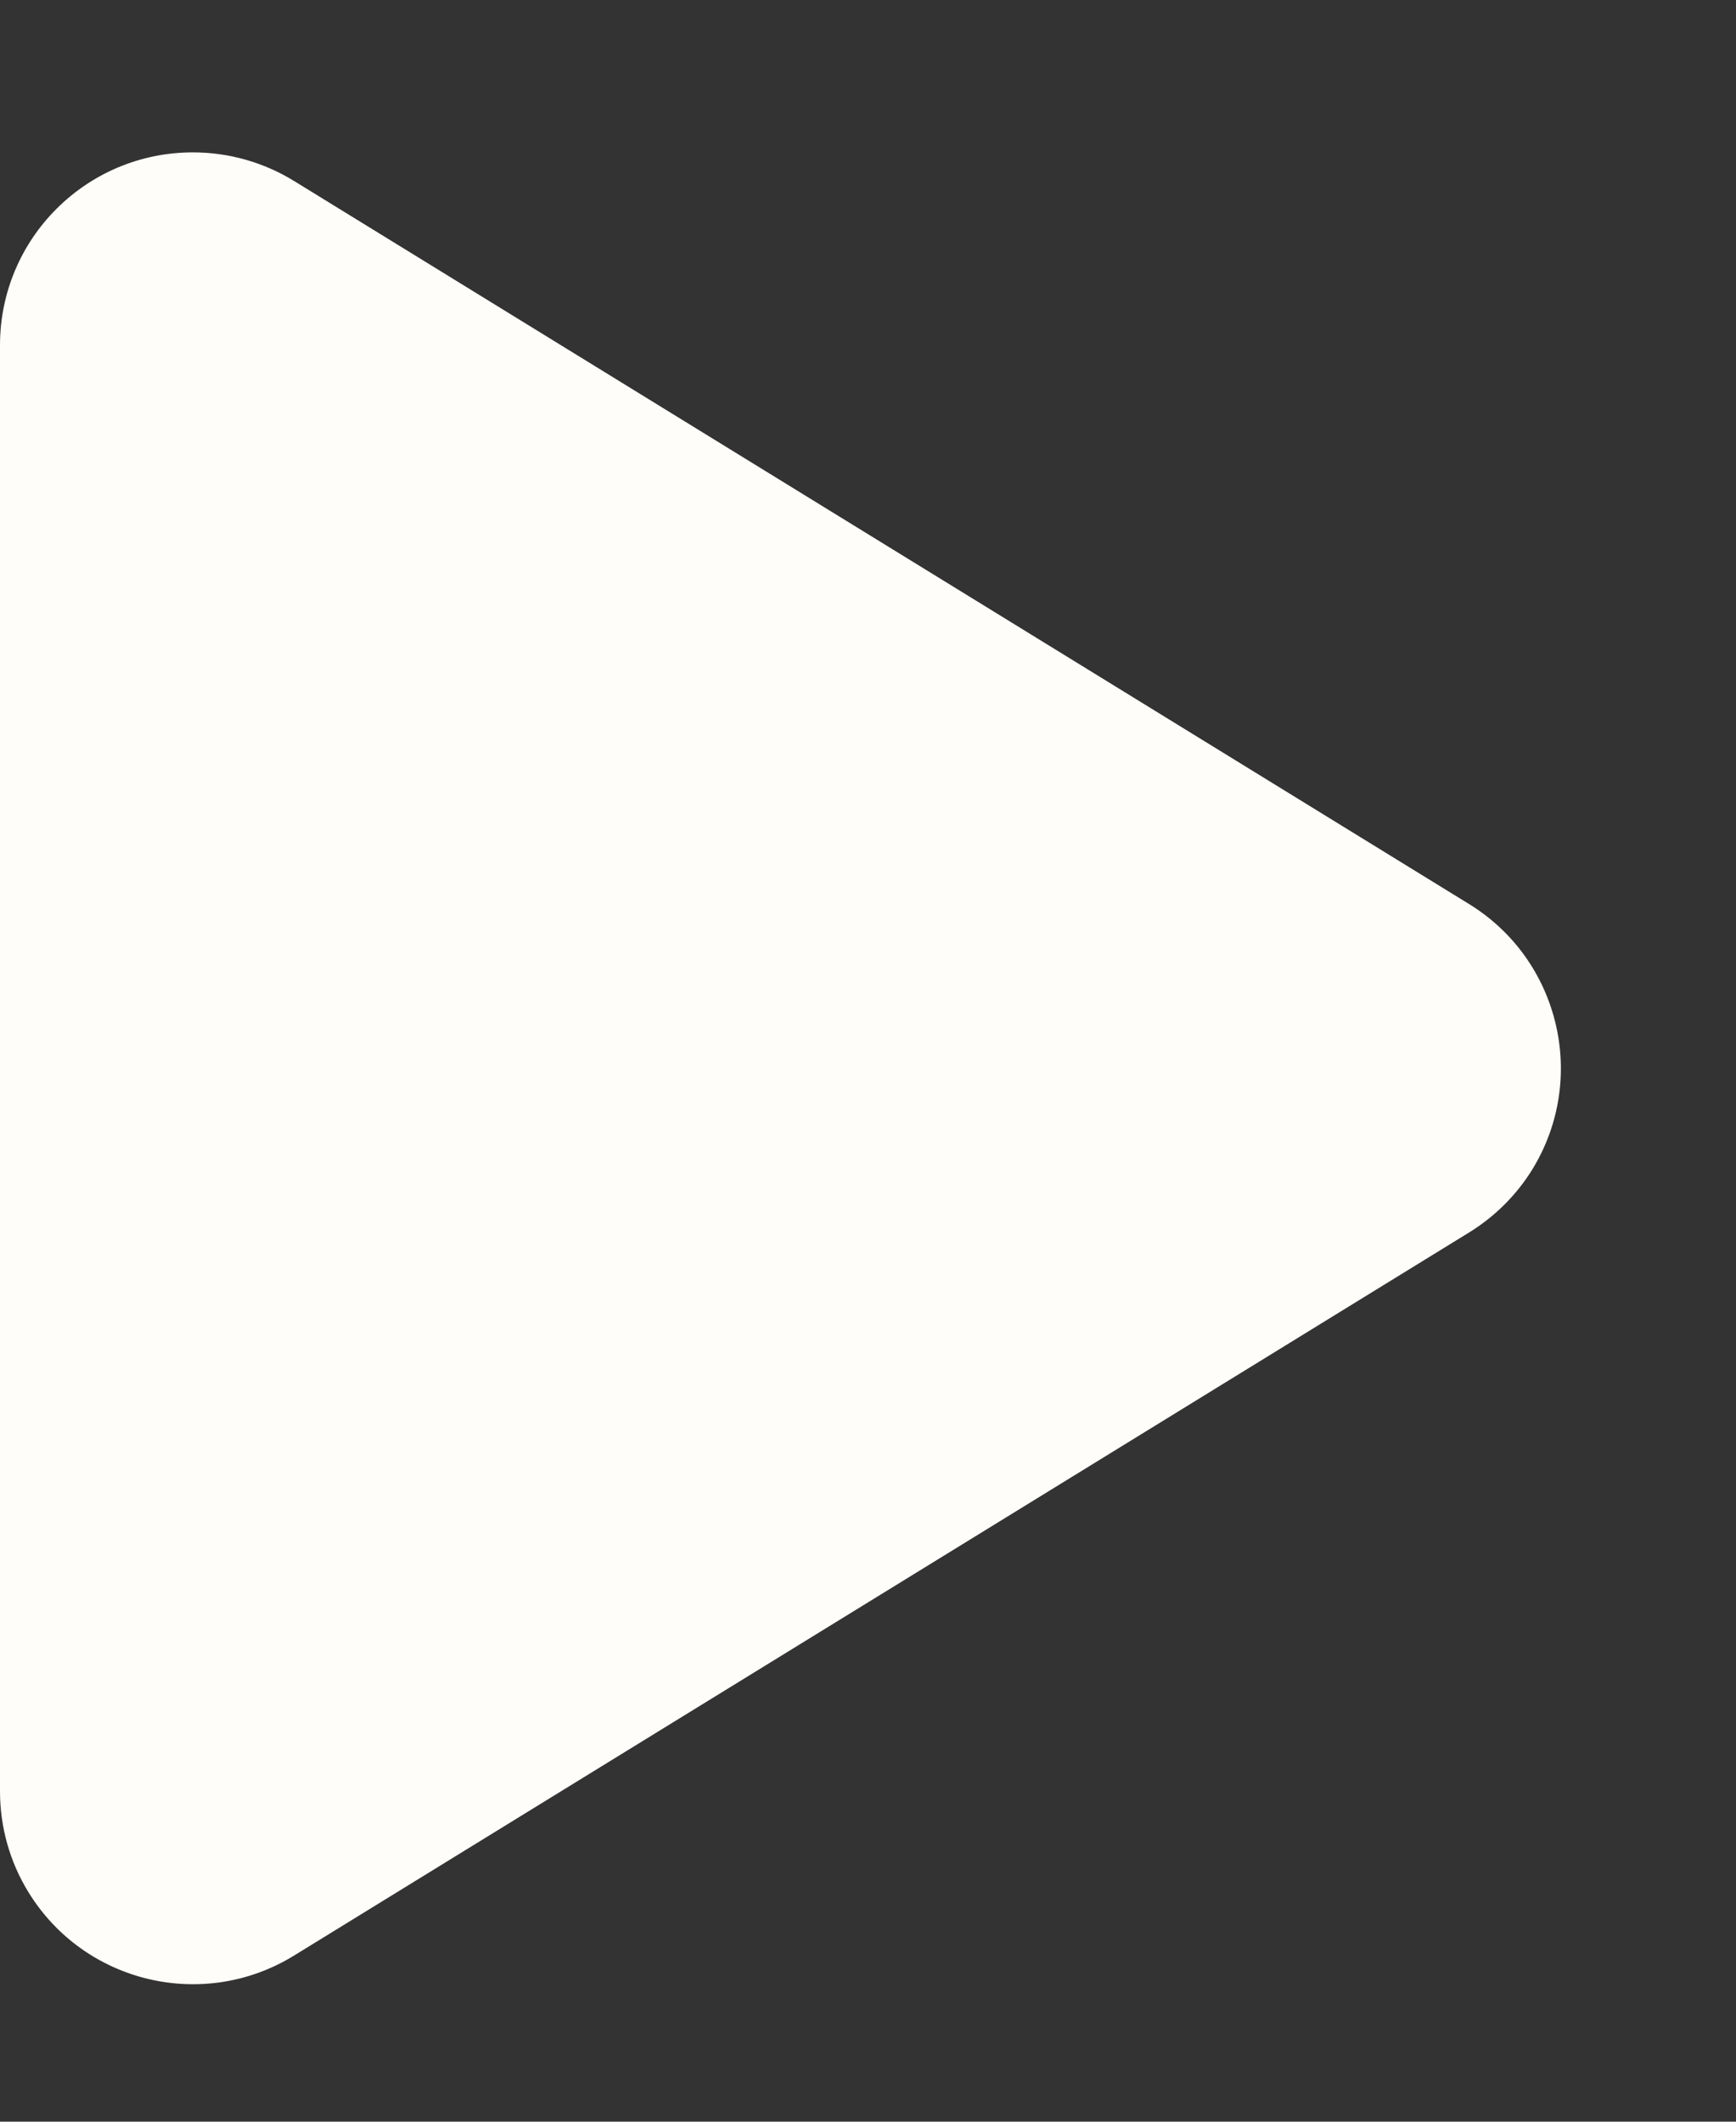 <?xml version="1.0" encoding="UTF-8"?>
<svg width="9px" height="11px" viewBox="0 0 9 11" version="1.1" xmlns="http://www.w3.org/2000/svg" xmlns:xlink="http://www.w3.org/1999/xlink">
    <rect x="0" y="0" width="9" height="11" fill="#333333" stroke="none"/>
    <!-- Generator: Sketch 62 (91390) - https://sketch.com -->
    <title>arrow</title>
    <desc>Created with Sketch.</desc>
    <g id="Site" stroke="none" stroke-width="1" fill="none" fill-rule="evenodd">
        <g id="Desktop-HD-Copy-5" transform="translate(-493, -1242)" fill="#FFFDF9">
            <path d="M494.524,1242.938 L500.616,1246.687 C501.086,1246.976 501.233,1247.592 500.944,1248.063 C500.862,1248.196 500.749,1248.308 500.616,1248.39 L494.524,1252.139 C494.054,1252.428 493.438,1252.282 493.148,1251.811 C493.051,1251.654 493,1251.472 493,1251.287 L493,1243.79 C493,1243.237 493.448,1242.79 494,1242.79 C494.185,1242.79 494.366,1242.841 494.524,1242.938 Z" id="arrow"></path>
        </g>
    </g>
</svg>